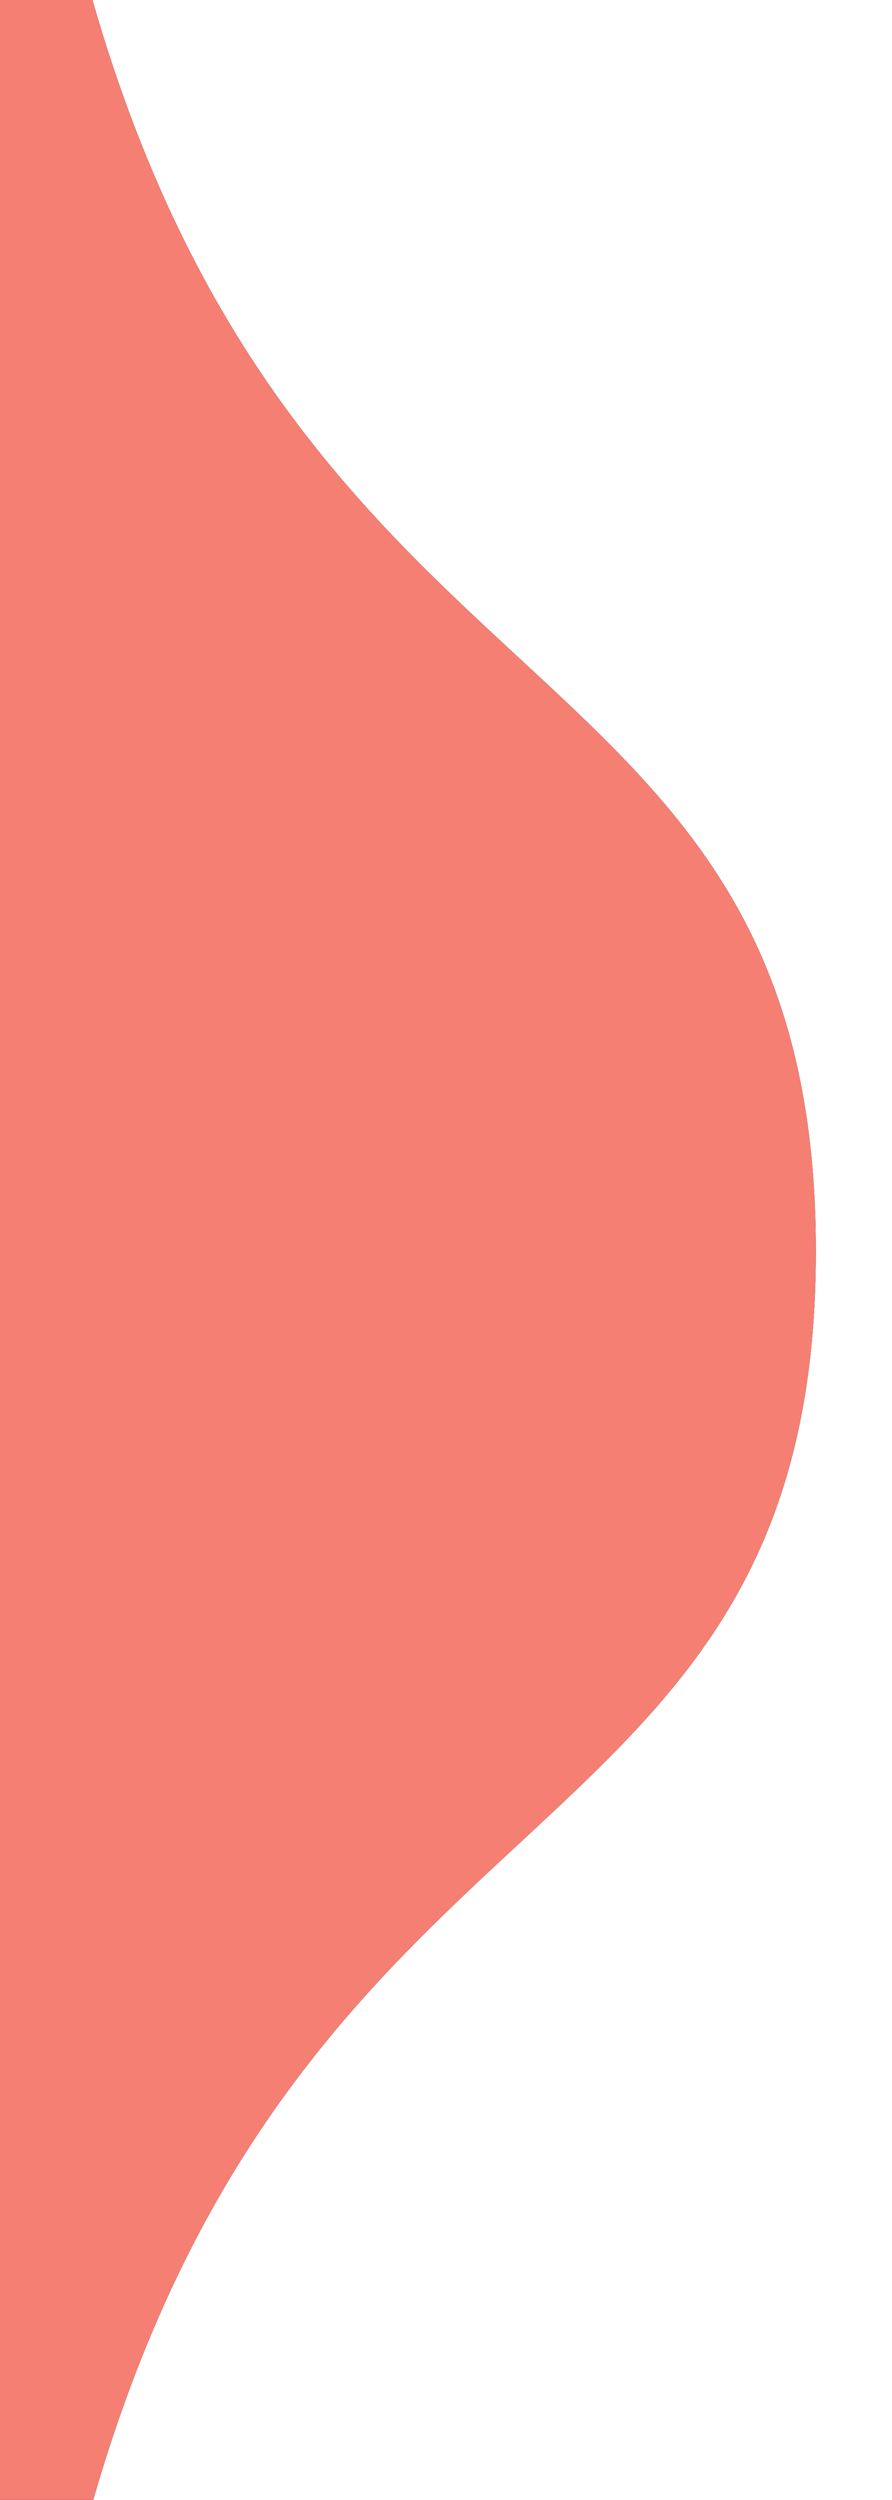 <?xml version="1.0" encoding="utf-8"?>
<!-- Generator: Adobe Illustrator 25.1.0, SVG Export Plug-In . SVG Version: 6.00 Build 0)  -->
<svg version="1.1" id="Layer_1" xmlns="http://www.w3.org/2000/svg" xmlns:xlink="http://www.w3.org/1999/xlink" x="0px" y="0px"
	 viewBox="0 0 32.8 91.9" style="enable-background:new 0 0 32.8 91.9;" xml:space="preserve">
<style type="text/css">
	.st0{fill:#F47F72;}
</style>
<path d="M30,46c0,22.6-18.8,18.8-26.6,46H0V0h3.4C11.2,27.2,30,23.3,30,46z"/>
<path class="st0" d="M30,46c0,22.6-18.8,18.8-26.6,46H0V0h3.4C11.2,27.2,30,23.3,30,46z"/>
</svg>
